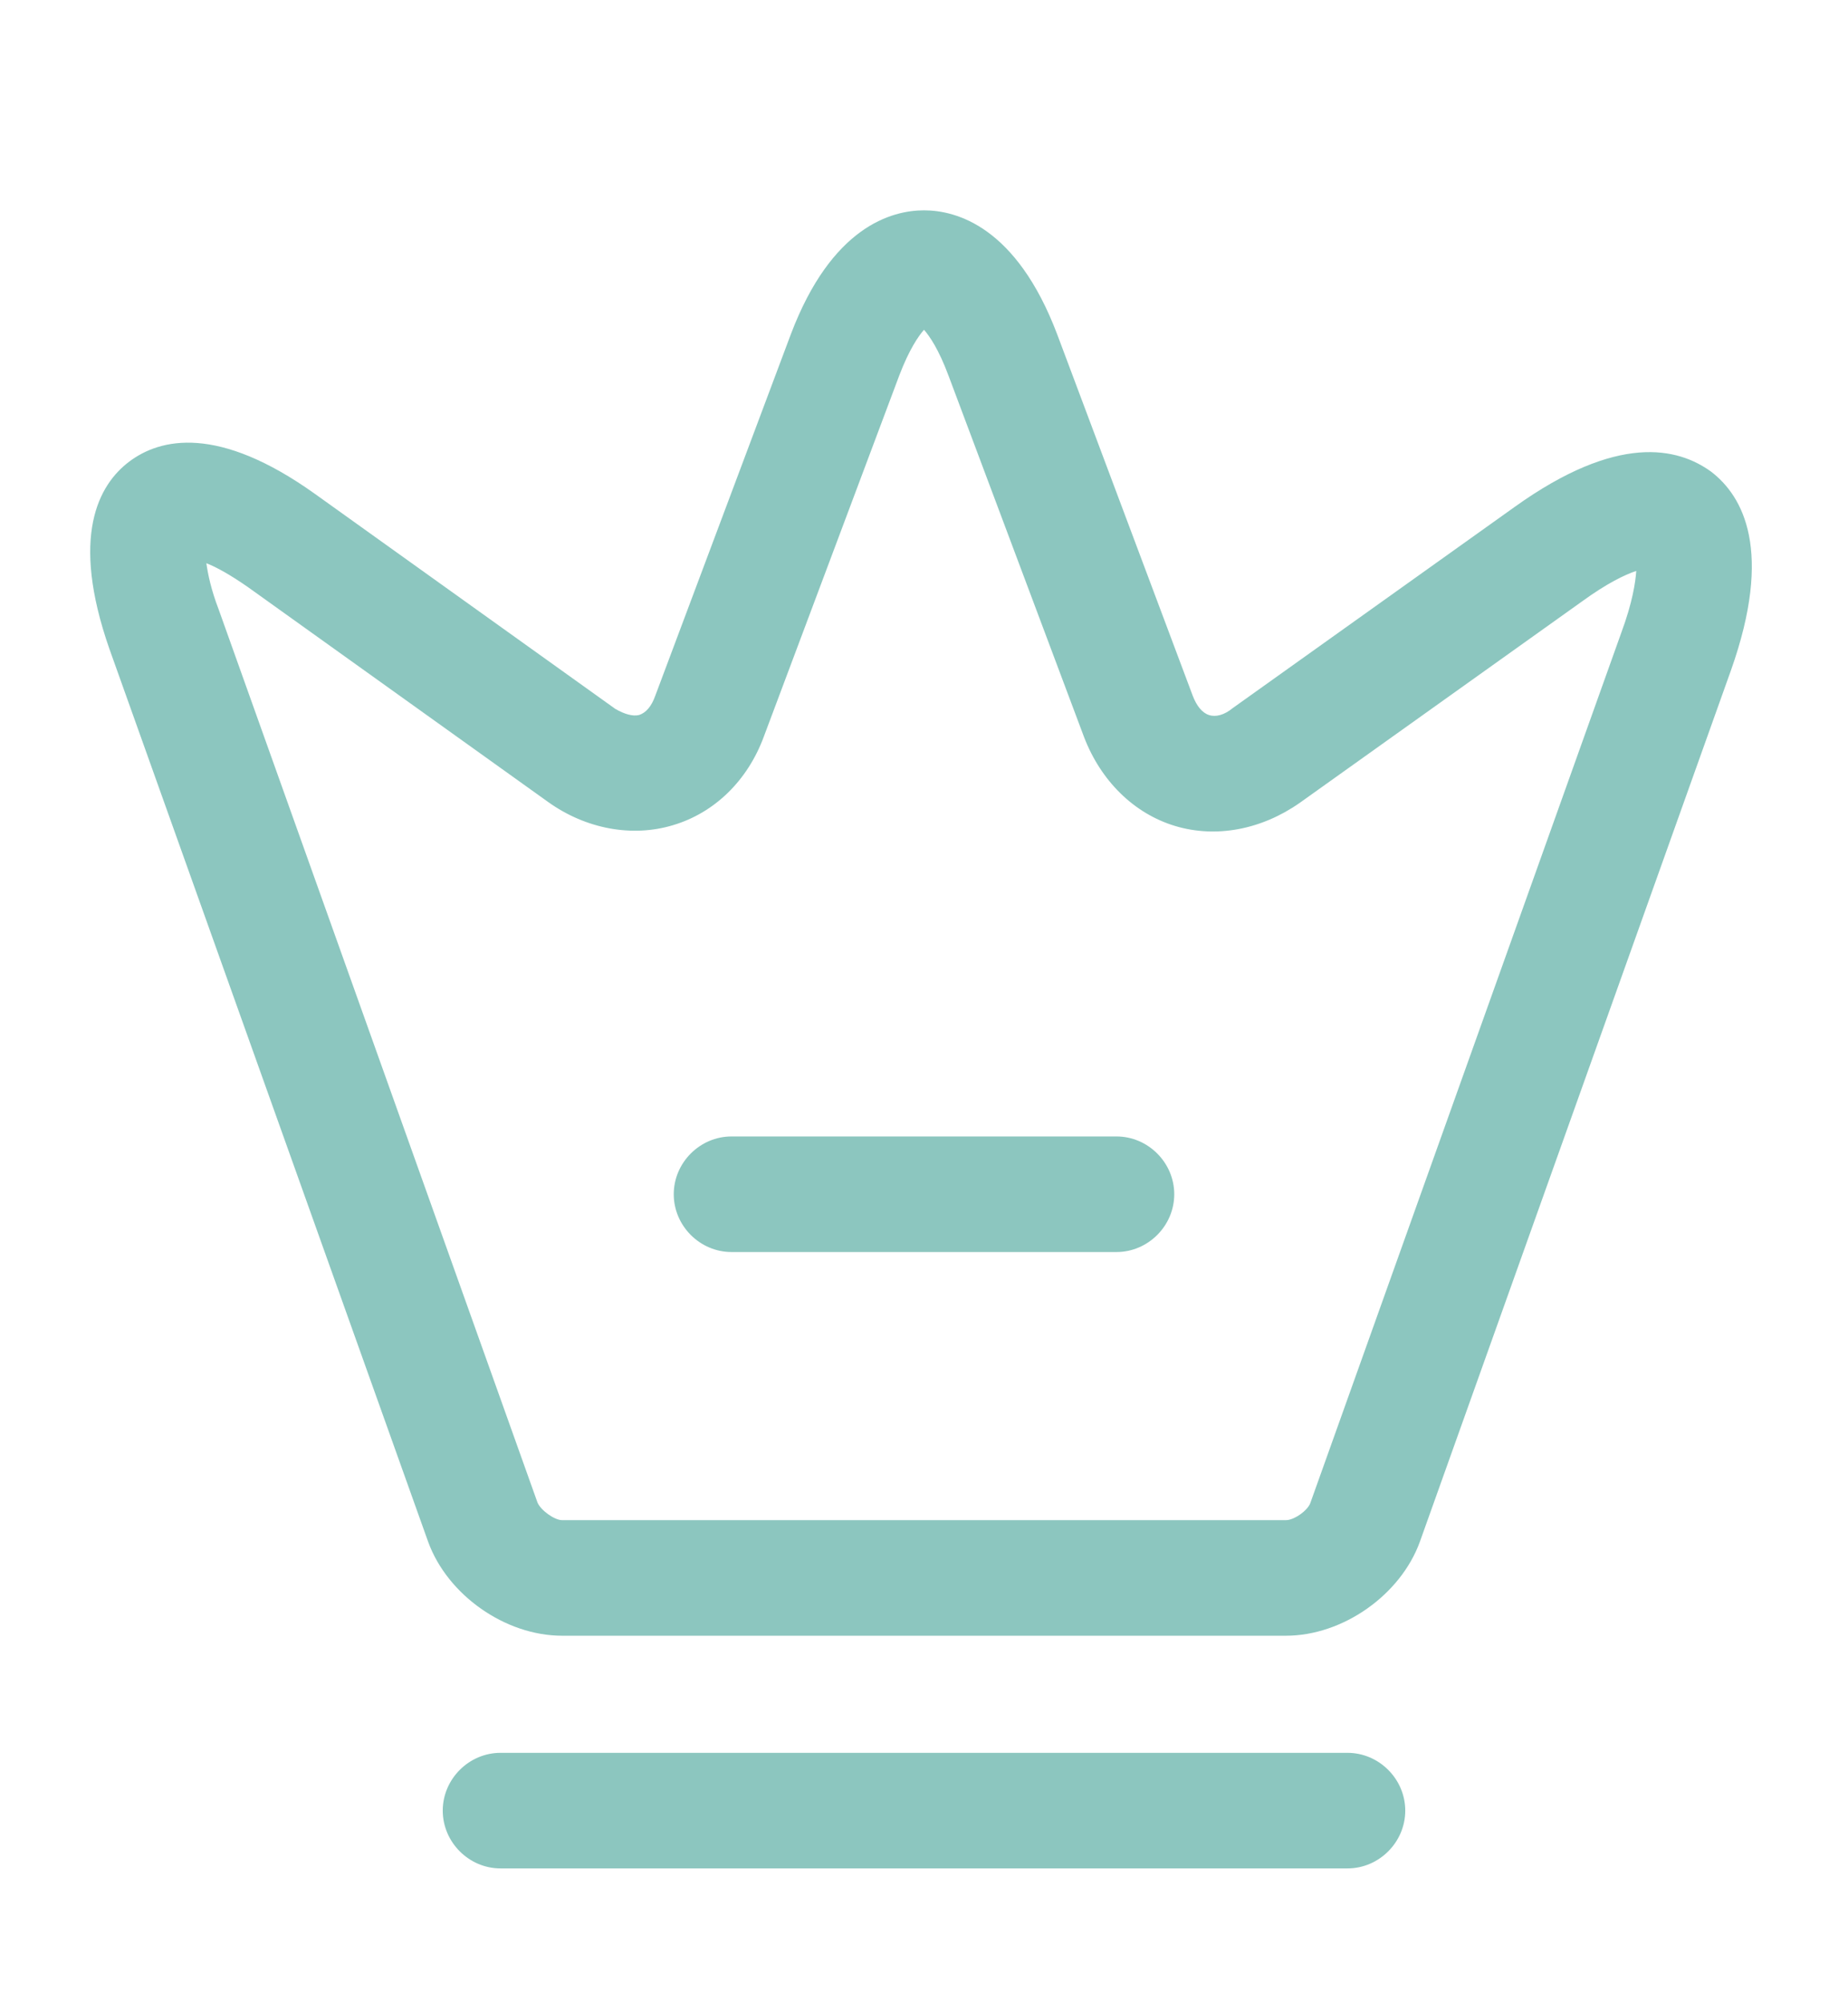 <svg width="24" height="26" viewBox="0 0 24 26" fill="none" xmlns="http://www.w3.org/2000/svg">
<path d="M16.7 21.23H7.3C6.56 21.23 5.81 20.7 5.56 20.01L1.42 8.42C0.91 6.96 1.28 6.29 1.68 5.99C2.08 5.69 2.83 5.51 4.09 6.41L7.99 9.2C8.11 9.27 8.22 9.3 8.3 9.28C8.39 9.25 8.46 9.17 8.51 9.03L10.27 4.34C10.8 2.94 11.58 2.73 12 2.73C12.42 2.73 13.2 2.94 13.73 4.34L15.49 9.03C15.54 9.16 15.61 9.25 15.7 9.28C15.79 9.31 15.9 9.28 16.01 9.19L19.67 6.58C21.01 5.62 21.79 5.81 22.22 6.12C22.64 6.44 23.03 7.15 22.48 8.7L18.44 20.01C18.19 20.7 17.44 21.23 16.7 21.23ZM2.68 7.31C2.7 7.45 2.74 7.65 2.84 7.91L6.98 19.5C7.02 19.6 7.2 19.73 7.3 19.73H16.7C16.81 19.73 16.99 19.6 17.02 19.5L21.06 8.2C21.2 7.82 21.24 7.56 21.25 7.41C21.1 7.46 20.87 7.57 20.54 7.81L16.88 10.42C16.38 10.77 15.79 10.88 15.26 10.72C14.73 10.56 14.3 10.14 14.08 9.57L12.32 4.88C12.19 4.53 12.07 4.36 12 4.28C11.93 4.36 11.81 4.53 11.68 4.87L9.92 9.56C9.71 10.13 9.28 10.55 8.74 10.71C8.21 10.87 7.61 10.76 7.12 10.41L3.22 7.62C2.99 7.46 2.81 7.36 2.68 7.31Z" fill="#8CC6BF"/>
<path d="M17.5 24.25H6.5C6.09 24.25 5.75 23.91 5.75 23.5C5.75 23.09 6.09 22.75 6.5 22.75H17.5C17.91 22.75 18.25 23.09 18.25 23.5C18.25 23.91 17.91 24.25 17.5 24.25Z" fill="#8CC6BF"/>
<path d="M14.5 16.25H9.5C9.09 16.25 8.75 15.91 8.75 15.5C8.75 15.09 9.09 14.75 9.5 14.75H14.5C14.91 14.75 15.25 15.09 15.25 15.5C15.25 15.91 14.91 16.25 14.5 16.25Z" fill="#8CC6BF"/>
</svg>
